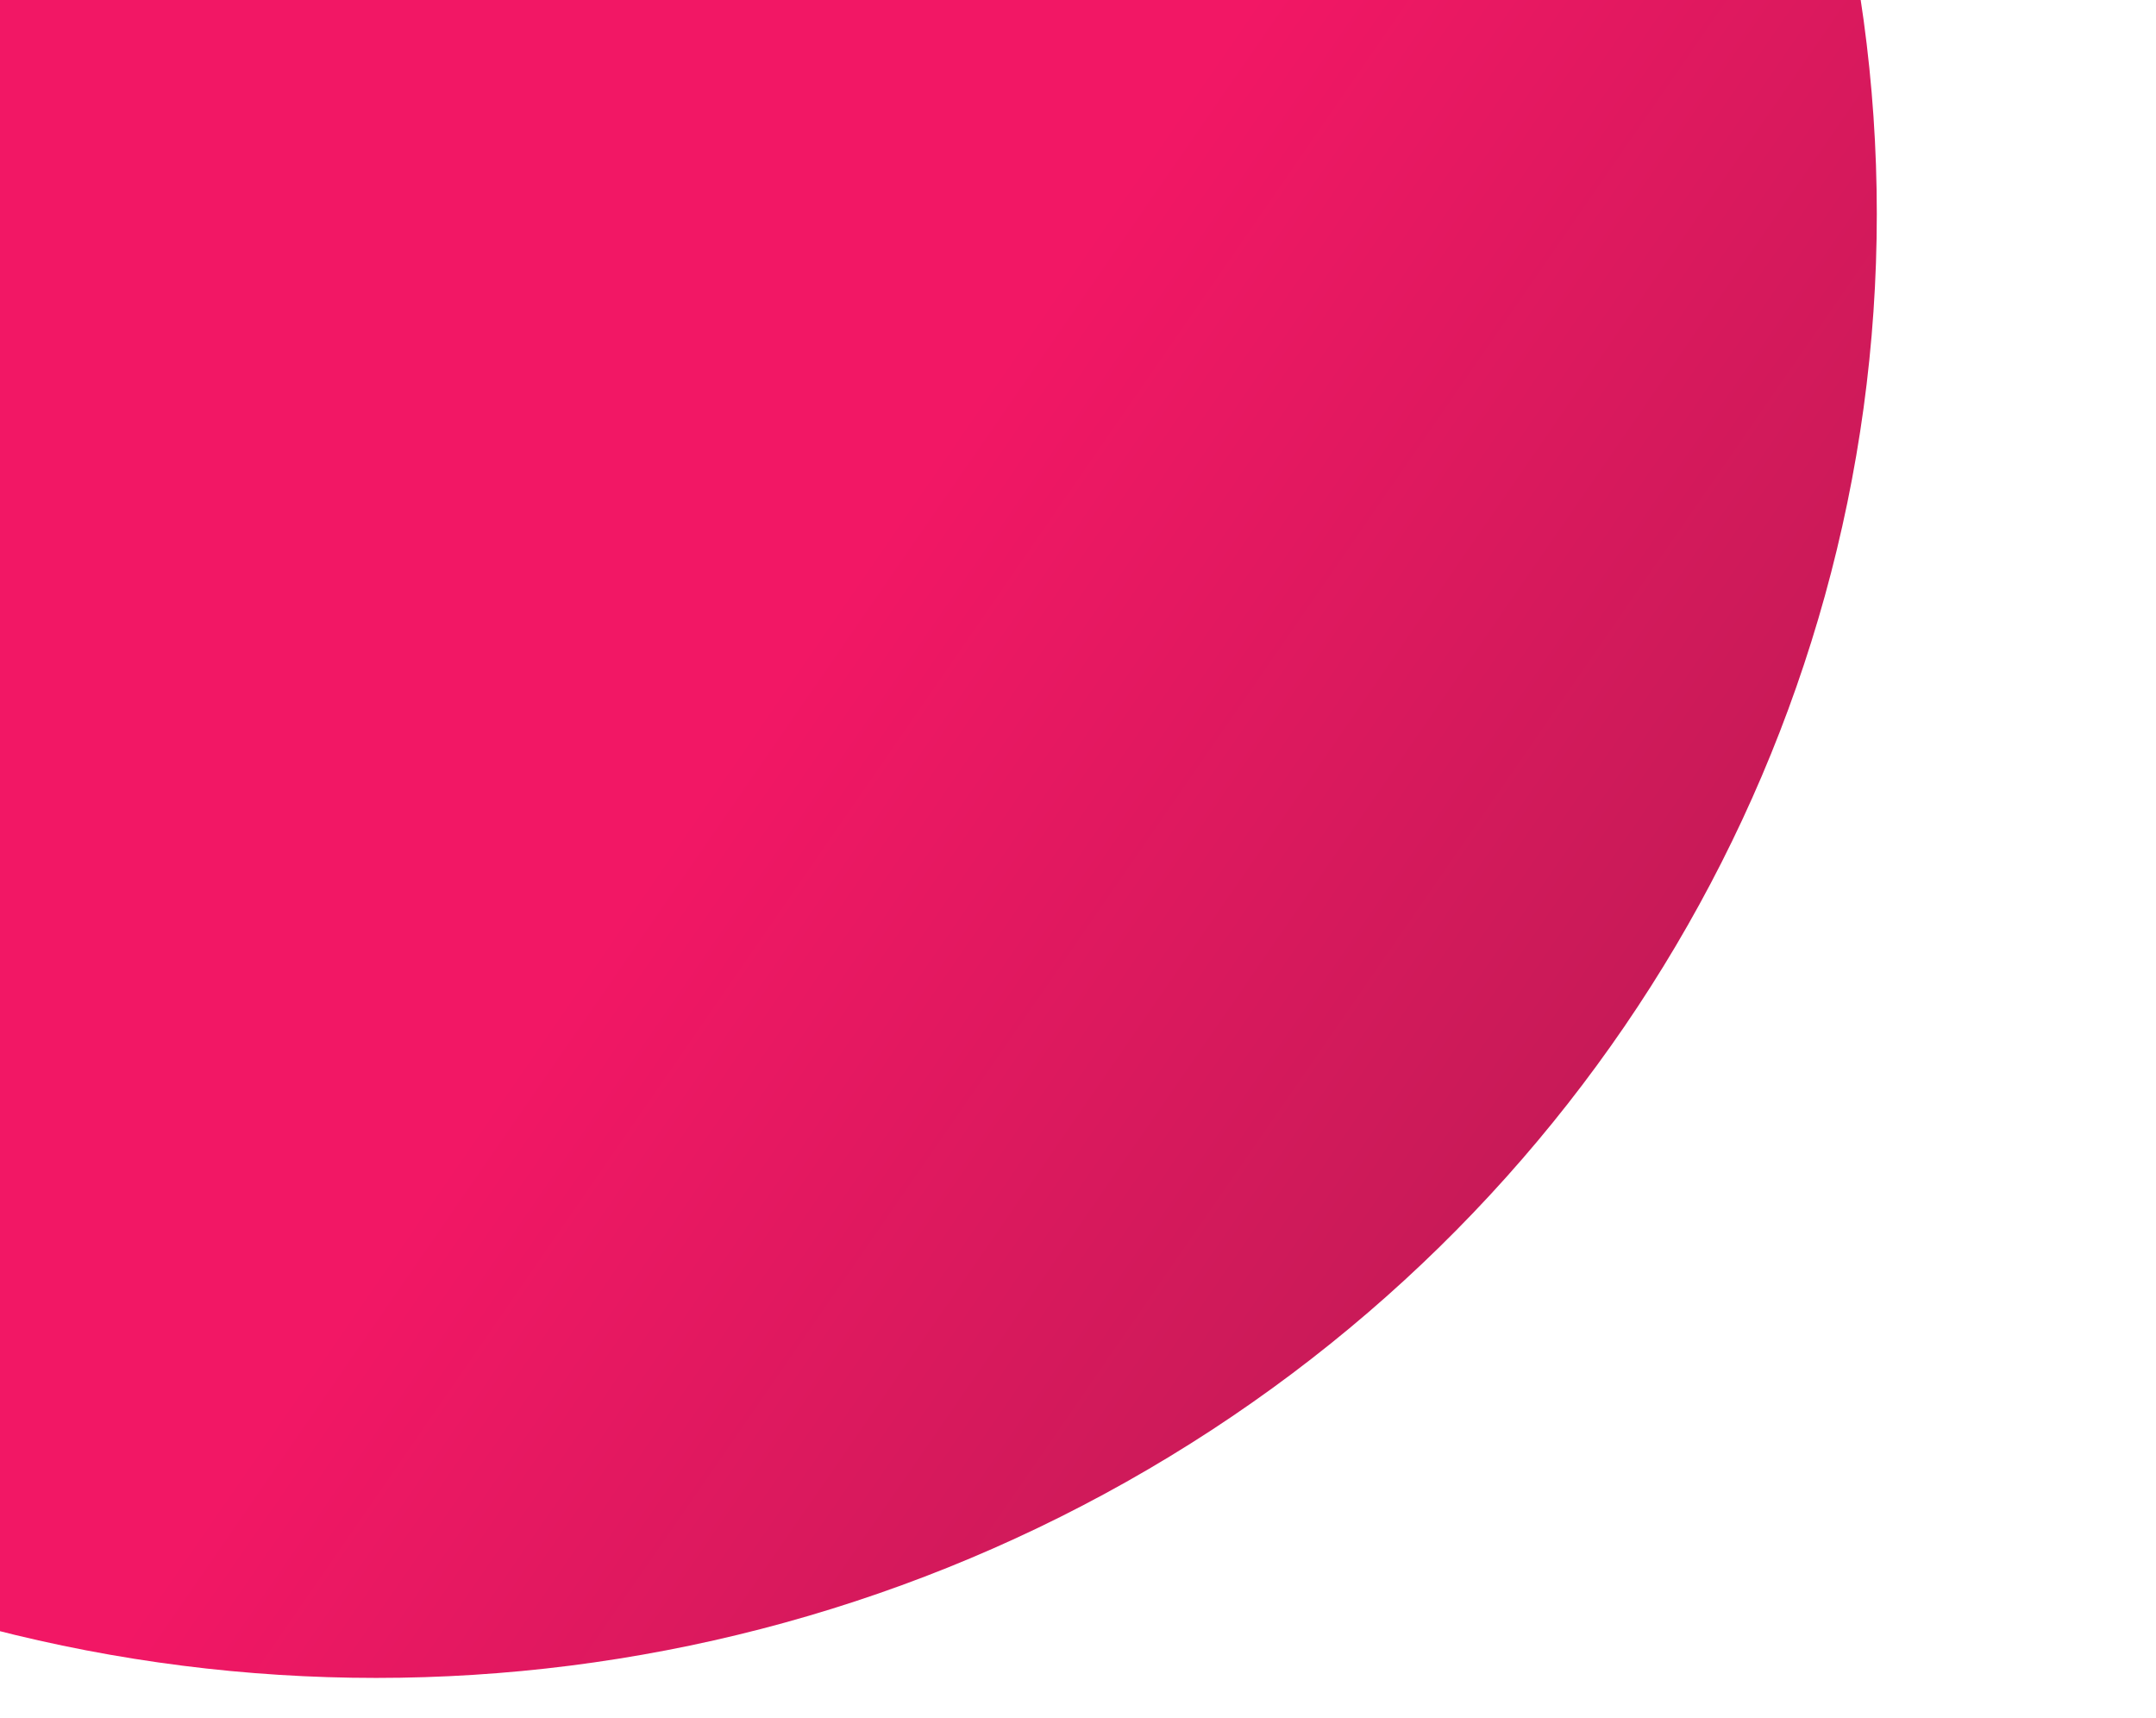 <svg width="251" height="200" viewBox="0 0 251 257" fill="none" xmlns="http://www.w3.org/2000/svg">
<g filter="url(#filter0_d_67_56)">
<ellipse cx="20.5" cy="26" rx="224.5" ry="219" fill="url(#paint0_linear_67_56)"/>
</g>
<defs>
<filter id="filter0_d_67_56" x="-210" y="-193" width="461" height="450" filterUnits="userSpaceOnUse" color-interpolation-filters="sRGB">
<feFlood flood-opacity="0" result="BackgroundImageFix"/>
<feColorMatrix in="SourceAlpha" type="matrix" values="0 0 0 0 0 0 0 0 0 0 0 0 0 0 0 0 0 0 127 0" result="hardAlpha"/>
<feOffset dy="6"/>
<feGaussianBlur stdDeviation="3"/>
<feComposite in2="hardAlpha" operator="out"/>
<feColorMatrix type="matrix" values="0 0 0 0 0 0 0 0 0 0 0 0 0 0 0 0 0 0 0.4 0"/>
<feBlend mode="normal" in2="BackgroundImageFix" result="effect1_dropShadow_67_56"/>
<feBlend mode="normal" in="SourceGraphic" in2="effect1_dropShadow_67_56" result="shape"/>
</filter>
<linearGradient id="paint0_linear_67_56" x1="101.5" y1="66" x2="230.5" y2="155" gradientUnits="userSpaceOnUse">
<stop stop-color="#F21765"/>
<stop offset="1" stop-color="#C01B55"/>
</linearGradient>
</defs>
</svg>
